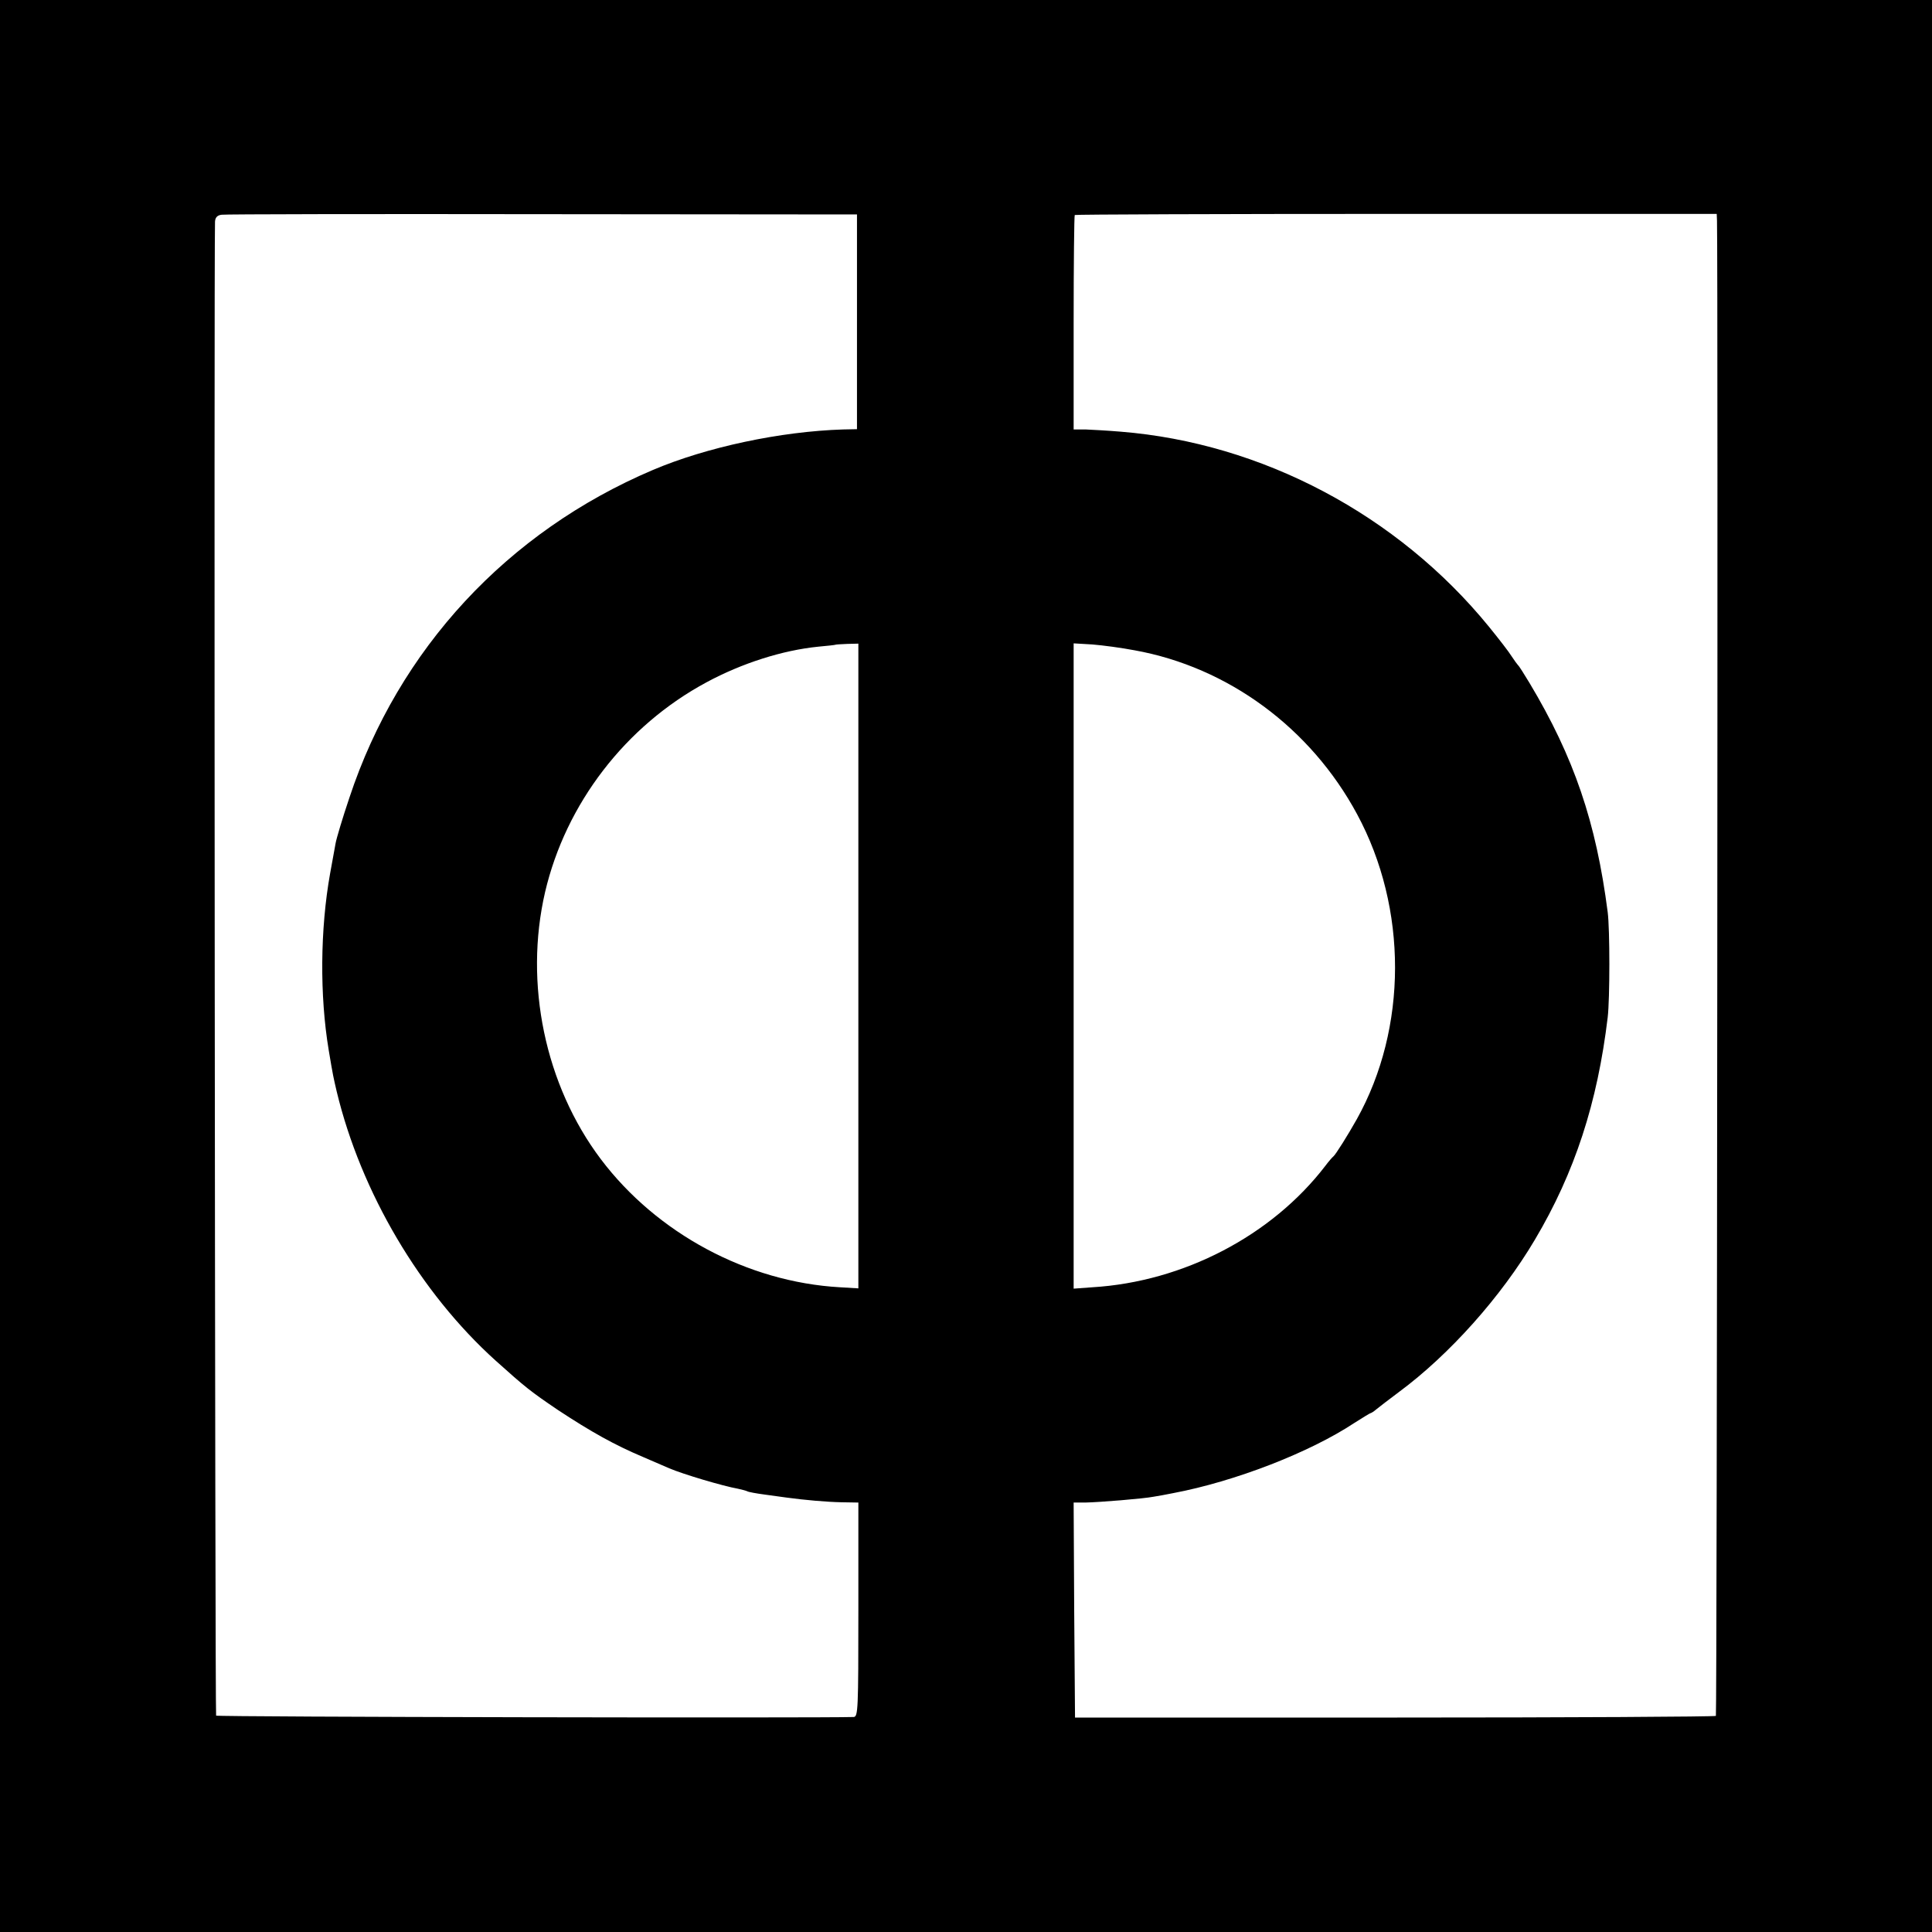 <?xml version="1.0" standalone="no"?>
<!DOCTYPE svg PUBLIC "-//W3C//DTD SVG 20010904//EN"
 "http://www.w3.org/TR/2001/REC-SVG-20010904/DTD/svg10.dtd">
<svg version="1.0" xmlns="http://www.w3.org/2000/svg"
 width="700pt" height="700pt" viewBox="0 0 700 700"
 preserveAspectRatio="xMidYMid meet">
<g transform="translate(0,700) scale(0.1,-0.1)"
fill="#000000" stroke="none">
<path d="M0 3500 l0 -3500 3500 0 3500 0 0 3500 0 3500 -3500 0 -3500 0 0
-3500z m3105 2334 l0 -389 -50 -1 c-227 -7 -495 -64 -690 -147 -527 -224 -921
-649 -1099 -1187 -25 -74 -47 -148 -50 -165 -3 -16 -12 -66 -20 -110 -36 -201
-38 -442 -5 -640 16 -96 17 -98 29 -150 88 -365 302 -728 576 -975 108 -97
127 -112 226 -179 120 -79 204 -126 308 -170 41 -18 84 -36 95 -41 49 -21 193
-64 249 -74 14 -3 29 -7 33 -9 5 -3 33 -8 63 -12 30 -4 66 -9 80 -11 66 -9
146 -16 200 -17 l60 -1 0 -388 c0 -363 -1 -388 -17 -389 -120 -4 -2305 0
-2310 5 -4 4 -8 5286 -4 5413 1 15 8 23 24 25 12 2 535 3 1162 2 l1140 -1 0
-389z m3116 366 c4 -160 0 -5412 -4 -5417 -4 -3 -527 -6 -1164 -6 l-1158 0 -3
389 -2 390 42 0 c52 1 211 14 247 21 14 2 46 8 71 13 223 42 495 147 658 255
30 19 56 35 58 35 2 0 12 6 21 14 10 8 46 36 81 62 184 136 371 346 493 552
145 244 227 497 264 806 8 67 8 320 0 381 -42 326 -122 561 -283 830 -20 33
-38 62 -42 65 -3 3 -13 17 -23 32 -9 15 -47 64 -82 107 -330 405 -822 666
-1335 707 -47 4 -104 7 -127 8 l-43 0 0 386 c0 213 2 389 4 391 2 2 527 4
1165 4 l1161 0 1 -25z m-3111 -2700 l0 -1168 -67 4 c-335 19 -663 195 -866
464 -202 268 -279 636 -202 968 75 320 291 602 585 760 128 69 275 116 405
129 33 3 61 6 62 7 1 1 21 2 43 3 l40 1 0 -1168z m1000 1144 c340 -61 639
-282 807 -594 184 -341 183 -775 -1 -1105 -32 -57 -77 -129 -85 -135 -4 -3
-17 -18 -29 -34 -194 -253 -514 -420 -844 -440 l-68 -5 0 1169 0 1169 68 -4
c37 -3 105 -12 152 -21z"/>
</g>
</svg>
